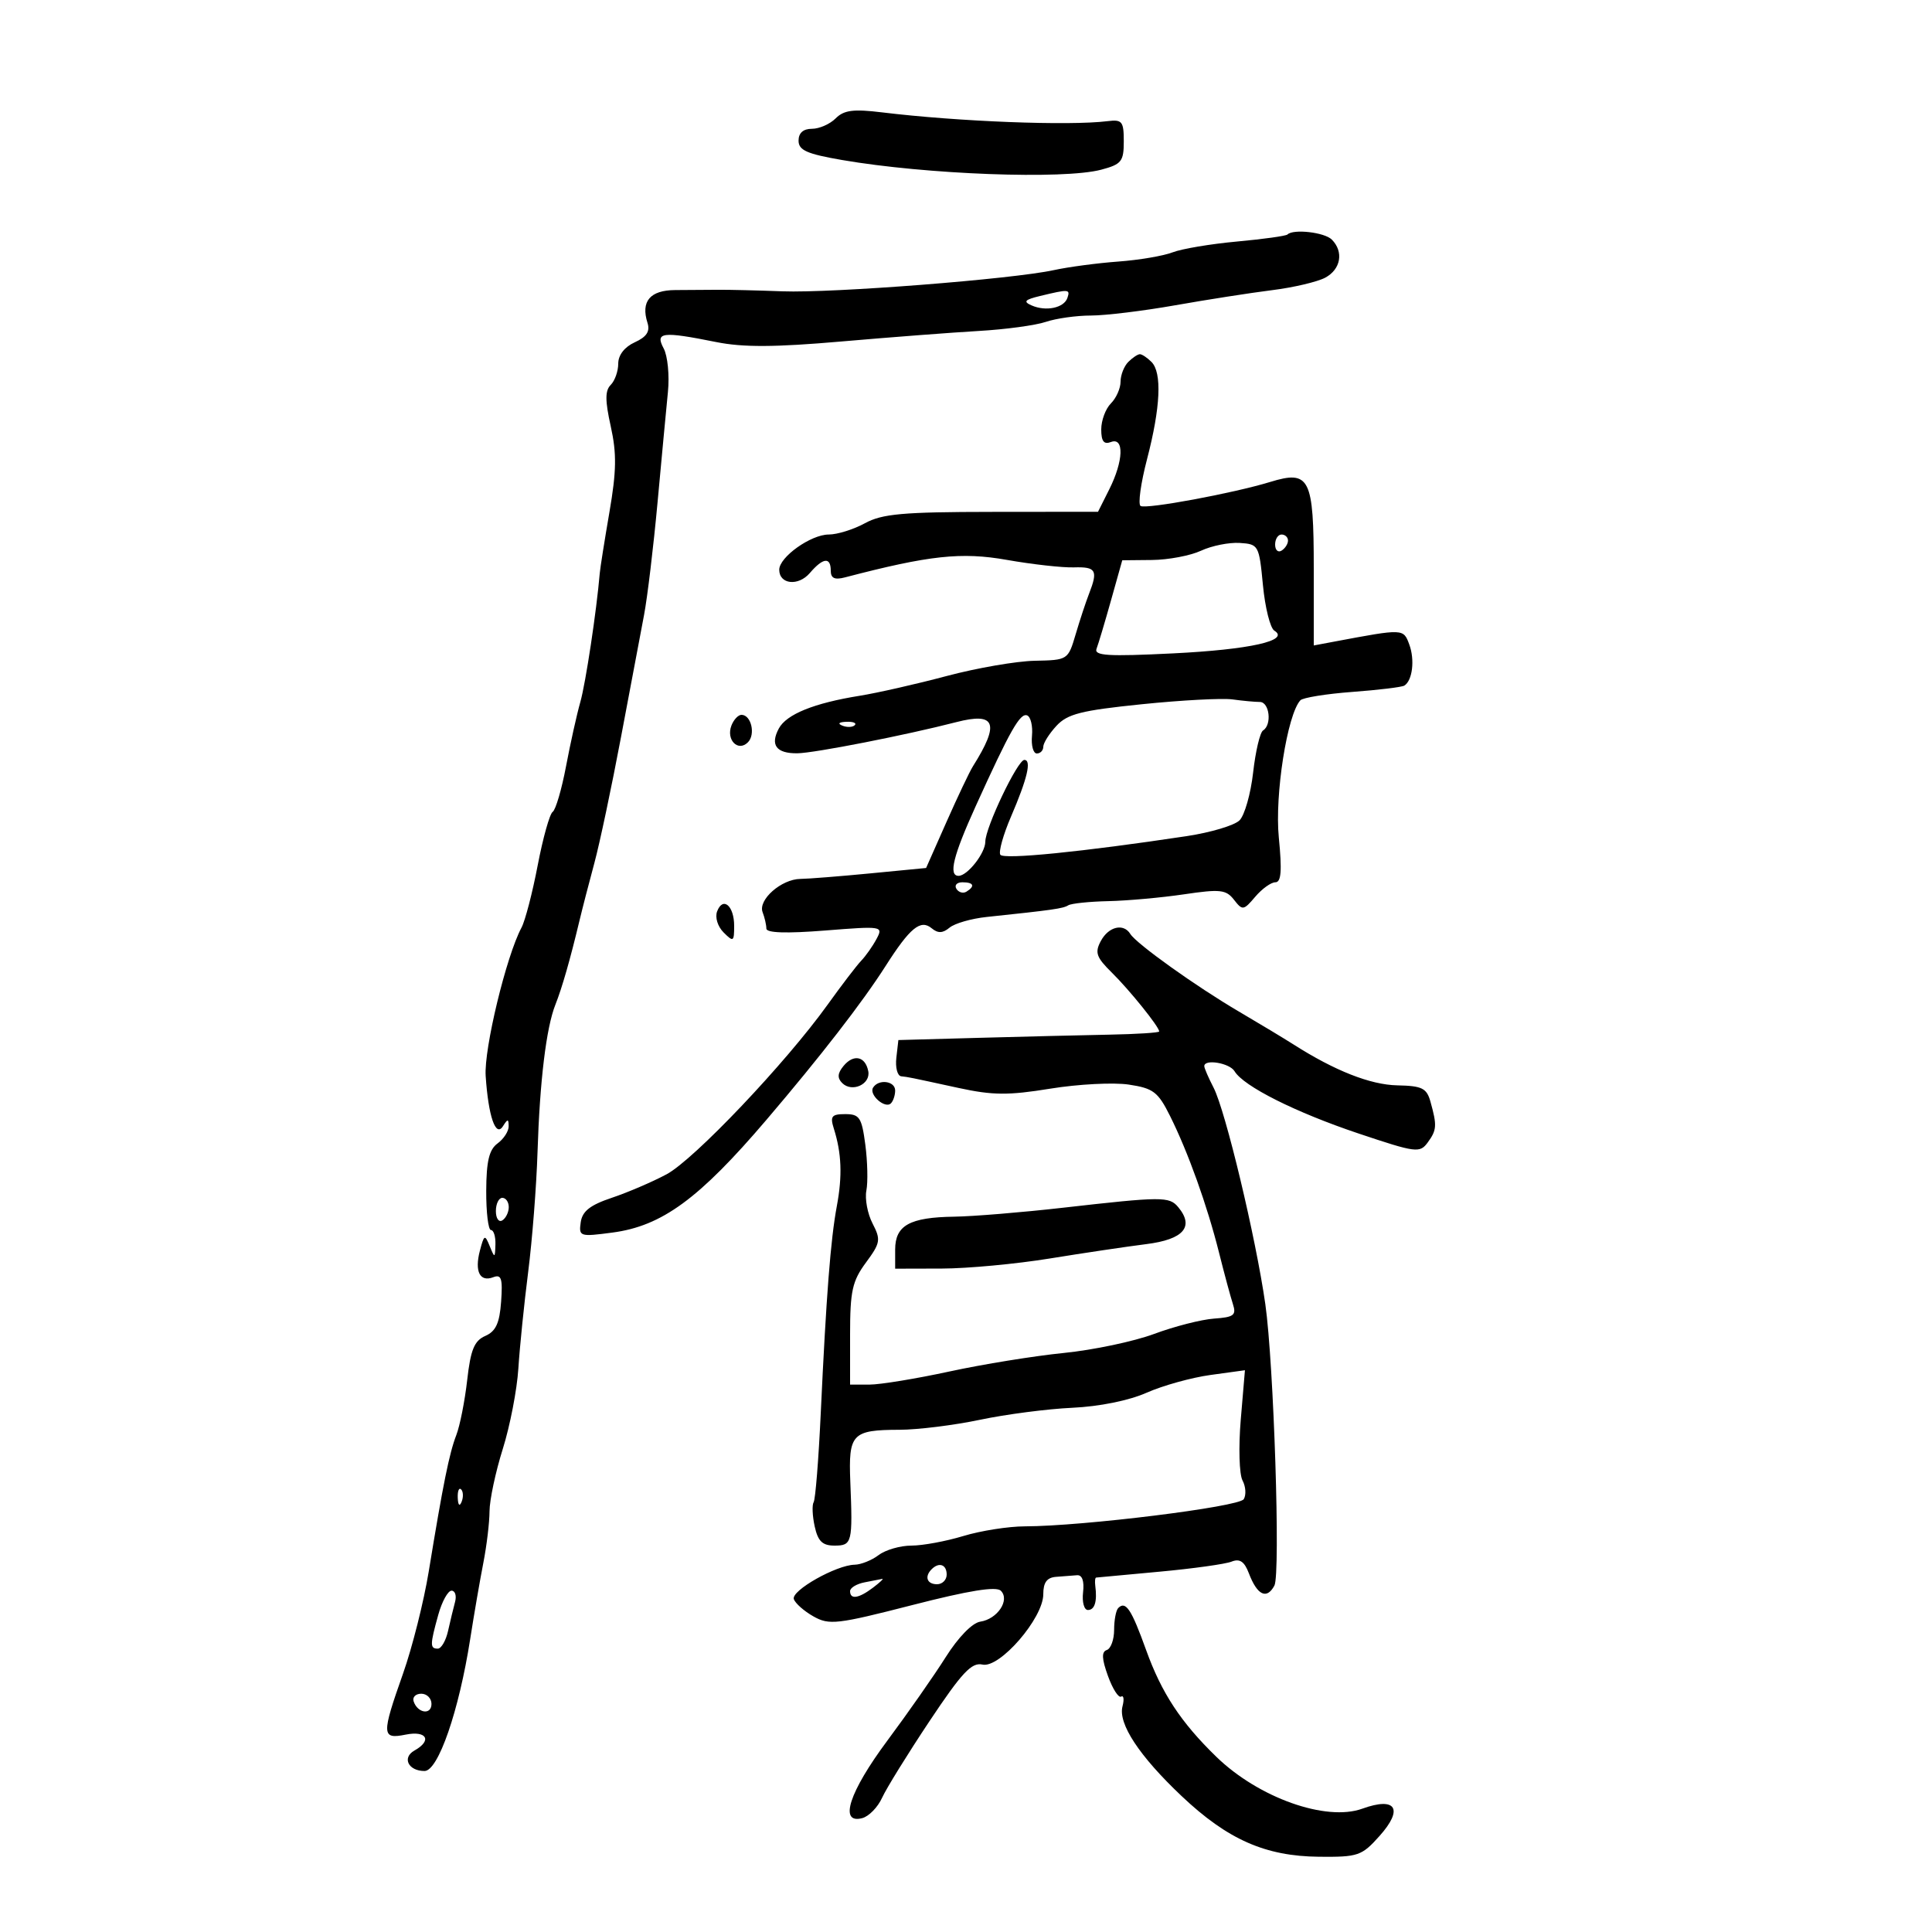 <svg xmlns="http://www.w3.org/2000/svg" width="300" height="300" viewBox="0 0 300 300" version="1.1">
	<path d="M 129.759 18.384 C 128.870 19.273, 127.211 20, 126.071 20 C 124.727 20, 124 20.646, 124 21.840 C 124 23.330, 125.285 23.901, 130.750 24.845 C 143.831 27.103, 165.167 27.900, 171 26.349 C 174.146 25.512, 174.500 25.068, 174.500 21.959 C 174.500 18.853, 174.245 18.532, 172 18.812 C 166.014 19.558, 148.763 18.886, 136.937 17.446 C 132.506 16.906, 131.046 17.097, 129.759 18.384 M 199.917 36.413 C 199.688 36.640, 196.158 37.132, 192.073 37.505 C 187.988 37.879, 183.488 38.635, 182.073 39.186 C 180.658 39.736, 176.860 40.380, 173.632 40.616 C 170.405 40.851, 165.905 41.450, 163.632 41.945 C 157.194 43.349, 129.278 45.529, 121.500 45.236 C 117.650 45.090, 113.150 44.983, 111.500 44.997 C 109.850 45.011, 106.855 45.031, 104.845 45.041 C 100.940 45.061, 99.480 46.788, 100.542 50.133 C 100.965 51.466, 100.412 52.311, 98.565 53.152 C 96.975 53.877, 96 55.134, 96 56.461 C 96 57.637, 95.475 59.125, 94.833 59.767 C 93.945 60.655, 93.946 62.191, 94.840 66.217 C 95.771 70.410, 95.729 73.151, 94.636 79.500 C 93.878 83.900, 93.201 88.175, 93.131 89 C 92.633 94.874, 90.941 106.093, 90.115 109 C 89.568 110.925, 88.567 115.425, 87.891 119 C 87.216 122.575, 86.283 125.755, 85.818 126.067 C 85.354 126.379, 84.308 130.116, 83.493 134.371 C 82.679 138.625, 81.547 142.978, 80.977 144.042 C 78.616 148.454, 75.134 162.870, 75.415 167.071 C 75.834 173.348, 76.970 176.657, 78.094 174.882 C 78.838 173.708, 78.972 173.709, 78.985 174.890 C 78.993 175.654, 78.219 176.851, 77.264 177.549 C 75.952 178.508, 75.522 180.304, 75.501 184.909 C 75.486 188.259, 75.817 191, 76.237 191 C 76.656 191, 76.968 192.012, 76.930 193.250 C 76.863 195.387, 76.819 195.400, 76.044 193.500 C 75.291 191.652, 75.175 191.704, 74.520 194.193 C 73.666 197.439, 74.513 199.124, 76.596 198.325 C 77.854 197.842, 78.072 198.519, 77.814 202.118 C 77.574 205.461, 76.992 206.723, 75.358 207.441 C 73.648 208.191, 73.080 209.575, 72.547 214.284 C 72.180 217.530, 71.418 221.382, 70.854 222.843 C 69.759 225.679, 68.801 230.419, 66.578 244 C 65.812 248.675, 64.019 255.806, 62.593 259.846 C 59.215 269.414, 59.245 270.101, 63 269.350 C 66.271 268.696, 67.136 270.265, 64.360 271.819 C 62.385 272.924, 63.403 275, 65.920 275 C 68.044 275, 71.261 265.703, 73.013 254.500 C 73.615 250.650, 74.534 245.328, 75.054 242.674 C 75.574 240.019, 76.006 236.419, 76.013 234.674 C 76.020 232.928, 76.945 228.575, 78.069 225 C 79.192 221.425, 80.282 215.800, 80.490 212.500 C 80.698 209.200, 81.385 202.450, 82.016 197.500 C 82.647 192.550, 83.299 184.185, 83.466 178.911 C 83.814 167.866, 84.818 159.584, 86.242 156 C 87.272 153.408, 88.529 149.026, 89.970 143 C 90.430 141.075, 91.477 137.025, 92.296 134 C 93.114 130.975, 94.971 122.200, 96.421 114.500 C 97.871 106.800, 99.485 98.250, 100.007 95.500 C 100.530 92.750, 101.473 84.875, 102.105 78 C 102.736 71.125, 103.461 63.408, 103.716 60.852 C 103.971 58.295, 103.673 55.258, 103.054 54.102 C 101.696 51.563, 102.818 51.428, 111.223 53.116 C 115.372 53.949, 120.291 53.926, 130.640 53.026 C 138.263 52.363, 147.875 51.627, 152 51.390 C 156.125 51.154, 160.805 50.519, 162.399 49.980 C 163.994 49.441, 167.144 48.998, 169.399 48.996 C 171.655 48.994, 177.550 48.276, 182.500 47.401 C 187.450 46.526, 194.215 45.471, 197.532 45.056 C 200.850 44.642, 204.563 43.769, 205.782 43.116 C 208.211 41.817, 208.681 39.081, 206.800 37.200 C 205.669 36.069, 200.822 35.515, 199.917 36.413 M 161.500 45.961 C 159.108 46.539, 158.843 46.836, 160.192 47.427 C 162.424 48.406, 165.230 47.812, 165.750 46.250 C 166.202 44.894, 165.980 44.879, 161.500 45.961 M 175.200 56.200 C 174.540 56.860, 174 58.242, 174 59.271 C 174 60.301, 173.325 61.818, 172.500 62.643 C 171.675 63.468, 171 65.284, 171 66.678 C 171 68.521, 171.410 69.057, 172.500 68.638 C 174.589 67.837, 174.461 71.575, 172.248 75.984 L 170.500 79.468 154 79.484 C 140.192 79.497, 136.978 79.786, 134.300 81.250 C 132.539 82.213, 130.013 83, 128.685 83 C 125.920 83, 121 86.499, 121 88.466 C 121 90.744, 123.964 91.065, 125.750 88.979 C 127.805 86.579, 129 86.446, 129 88.617 C 129 89.793, 129.603 90.076, 131.215 89.654 C 144.303 86.231, 149.290 85.692, 156.339 86.938 C 160.277 87.634, 164.963 88.158, 166.750 88.102 C 170.205 87.995, 170.527 88.555, 169.104 92.203 C 168.611 93.466, 167.676 96.300, 167.026 98.500 C 165.850 102.477, 165.813 102.501, 160.671 102.604 C 157.827 102.661, 151.675 103.726, 147 104.970 C 142.325 106.215, 136.250 107.595, 133.500 108.037 C 126.394 109.179, 122.118 110.911, 120.933 113.126 C 119.561 115.689, 120.546 117.006, 123.809 116.970 C 126.452 116.940, 140.629 114.161, 148.499 112.130 C 154.617 110.551, 155.278 112.315, 151.070 119 C 150.551 119.825, 148.704 123.713, 146.966 127.640 L 143.805 134.780 135.153 135.617 C 130.394 136.077, 125.505 136.464, 124.289 136.477 C 121.334 136.508, 117.680 139.722, 118.417 141.643 C 118.737 142.479, 119 143.625, 119 144.188 C 119 144.865, 122.086 144.968, 128.096 144.492 C 137.036 143.785, 137.173 143.807, 136.103 145.808 C 135.503 146.928, 134.438 148.442, 133.736 149.172 C 133.034 149.902, 130.684 152.975, 128.515 156 C 122.011 165.068, 107.776 180.062, 103.500 182.347 C 101.300 183.523, 97.475 185.164, 95 185.993 C 91.632 187.121, 90.418 188.077, 90.175 189.794 C 89.860 192.010, 90.030 192.065, 95.105 191.392 C 102.793 190.372, 108.545 186.160, 119.010 173.889 C 127.426 164.020, 133.934 155.619, 137.516 150 C 141.305 144.057, 142.947 142.711, 144.668 144.139 C 145.646 144.951, 146.385 144.926, 147.449 144.042 C 148.246 143.381, 150.833 142.636, 153.199 142.387 C 163.555 141.295, 165.061 141.080, 165.874 140.578 C 166.347 140.285, 169.157 139.993, 172.117 139.928 C 175.078 139.863, 180.363 139.386, 183.863 138.868 C 189.470 138.037, 190.390 138.138, 191.613 139.713 C 192.932 141.410, 193.097 141.387, 194.911 139.250 C 195.961 138.012, 197.369 137, 198.040 137 C 198.947 137, 199.083 135.222, 198.573 130.040 C 197.922 123.436, 199.881 110.967, 201.918 108.745 C 202.299 108.329, 205.930 107.743, 209.987 107.441 C 214.044 107.140, 217.678 106.699, 218.061 106.462 C 219.326 105.681, 219.716 102.465, 218.835 100.083 C 217.917 97.602, 217.977 97.604, 207.250 99.617 L 204 100.227 204 88.236 C 204 74.192, 203.373 72.954, 197.218 74.841 C 191.501 76.593, 177.971 79.100, 177.109 78.568 C 176.686 78.306, 177.138 75.034, 178.113 71.296 C 180.211 63.249, 180.457 57.857, 178.800 56.200 C 178.140 55.540, 177.330 55, 177 55 C 176.670 55, 175.860 55.540, 175.200 56.200 M 198 84.559 C 198 85.416, 198.450 85.840, 199 85.500 C 199.550 85.160, 200 84.459, 200 83.941 C 200 83.423, 199.550 83, 199 83 C 198.450 83, 198 83.702, 198 84.559 M 186.500 85.512 C 184.850 86.281, 181.422 86.930, 178.882 86.955 L 174.264 87 172.525 93.197 C 171.568 96.606, 170.555 99.997, 170.272 100.732 C 169.853 101.825, 172.028 101.958, 182.130 101.458 C 194.113 100.866, 200.366 99.462, 197.876 97.924 C 197.237 97.529, 196.441 94.347, 196.107 90.853 C 195.515 84.652, 195.428 84.495, 192.500 84.307 C 190.850 84.202, 188.150 84.744, 186.500 85.512 M 177.294 109.354 C 167.890 110.316, 165.759 110.855, 164.044 112.708 C 162.920 113.923, 162 115.385, 162 115.958 C 162 116.531, 161.548 117, 160.996 117 C 160.444 117, 160.107 115.763, 160.246 114.250 C 160.386 112.737, 160.050 111.316, 159.500 111.091 C 158.412 110.646, 156.846 113.407, 151.495 125.204 C 148.009 132.888, 147.245 136, 148.845 136 C 150.231 136, 153 132.467, 153 130.699 C 153 128.504, 158.012 118, 159.060 118 C 160.213 118, 159.532 120.892, 156.985 126.814 C 155.787 129.599, 155.041 132.257, 155.328 132.721 C 155.810 133.502, 168.020 132.284, 184.273 129.833 C 187.998 129.271, 191.689 128.168, 192.476 127.381 C 193.263 126.595, 194.212 123.252, 194.585 119.953 C 194.958 116.654, 195.654 113.714, 196.132 113.419 C 197.534 112.552, 197.126 109, 195.625 109 C 194.869 109, 192.956 108.822, 191.375 108.604 C 189.794 108.386, 183.457 108.723, 177.294 109.354 M 113.574 112.667 C 112.723 114.886, 114.603 116.797, 116.133 115.267 C 117.357 114.043, 116.648 111, 115.138 111 C 114.630 111, 113.926 111.750, 113.574 112.667 M 130.813 112.683 C 131.534 112.972, 132.397 112.936, 132.729 112.604 C 133.061 112.272, 132.471 112.036, 131.417 112.079 C 130.252 112.127, 130.015 112.364, 130.813 112.683 M 148.510 138.016 C 148.856 138.575, 149.557 138.774, 150.069 138.457 C 151.456 137.600, 151.198 137, 149.441 137 C 148.584 137, 148.165 137.457, 148.510 138.016 M 111.356 141.514 C 111.001 142.441, 111.439 143.868, 112.363 144.792 C 113.879 146.307, 114 146.232, 114 143.773 C 114 140.645, 112.260 139.158, 111.356 141.514 M 170.938 146.115 C 169.973 147.918, 170.227 148.644, 172.653 151.034 C 175.407 153.746, 180 159.454, 180 160.165 C 180 160.356, 176.512 160.580, 172.250 160.661 C 167.988 160.743, 158.875 160.965, 152 161.155 L 139.500 161.500 139.184 164.250 C 139.010 165.762, 139.347 167.056, 139.934 167.125 C 141.209 167.274, 140.901 167.212, 148.866 168.941 C 154.152 170.088, 156.567 170.106, 163.099 169.045 C 167.425 168.343, 172.902 168.058, 175.269 168.413 C 179.083 168.985, 179.814 169.539, 181.680 173.279 C 184.487 178.907, 187.447 187.162, 189.288 194.500 C 190.116 197.800, 191.087 201.400, 191.446 202.500 C 192.007 204.224, 191.603 204.535, 188.519 204.752 C 186.550 204.890, 182.366 205.960, 179.220 207.129 C 176.074 208.298, 169.757 209.630, 165.183 210.088 C 160.608 210.546, 152.629 211.838, 147.450 212.960 C 142.272 214.082, 136.677 215, 135.017 215 L 132 215 132 207.194 C 132 200.476, 132.342 198.925, 134.456 196.060 C 136.716 192.996, 136.799 192.512, 135.491 189.982 C 134.709 188.471, 134.277 186.169, 134.531 184.867 C 134.785 183.565, 134.711 180.363, 134.367 177.750 C 133.811 173.524, 133.468 173, 131.255 173 C 129.131 173, 128.871 173.329, 129.478 175.250 C 130.683 179.064, 130.820 182.580, 129.946 187.262 C 128.976 192.451, 128.296 201.205, 127.444 219.476 C 127.111 226.612, 126.617 232.811, 126.345 233.250 C 126.074 233.689, 126.146 235.388, 126.505 237.024 C 127.011 239.326, 127.707 240, 129.579 240 C 132.311 240, 132.420 239.562, 132.038 230.127 C 131.733 222.629, 132.291 222.037, 139.685 222.015 C 142.536 222.007, 148.161 221.307, 152.185 220.460 C 156.208 219.613, 162.650 218.775, 166.500 218.599 C 170.714 218.405, 175.311 217.475, 178.050 216.260 C 180.552 215.151, 185.010 213.911, 187.956 213.506 L 193.313 212.769 192.663 220.462 C 192.305 224.693, 192.428 228.932, 192.936 229.881 C 193.445 230.831, 193.530 232.142, 193.127 232.794 C 192.390 233.987, 168.189 236.990, 159.143 237.011 C 156.589 237.017, 152.291 237.692, 149.591 238.511 C 146.891 239.330, 143.265 240, 141.532 240 C 139.800 240, 137.509 240.661, 136.441 241.468 C 135.374 242.276, 133.695 242.951, 132.710 242.968 C 129.858 243.019, 122.830 246.989, 123.265 248.304 C 123.482 248.962, 124.854 250.173, 126.313 250.996 C 128.755 252.373, 129.976 252.232, 141.669 249.232 C 150.476 246.971, 154.691 246.291, 155.413 247.013 C 156.857 248.457, 154.885 251.412, 152.213 251.811 C 150.976 251.996, 148.800 254.230, 146.855 257.311 C 145.054 260.165, 140.974 266.001, 137.790 270.279 C 131.854 278.255, 130.223 283.278, 133.878 282.322 C 134.911 282.052, 136.301 280.631, 136.966 279.165 C 137.632 277.699, 140.950 272.338, 144.338 267.252 C 149.374 259.694, 150.877 258.090, 152.562 258.474 C 155.238 259.084, 162 251.264, 162 247.560 C 162 245.717, 162.560 244.958, 164 244.850 C 165.100 244.767, 166.563 244.655, 167.250 244.600 C 168.041 244.537, 168.382 245.510, 168.178 247.250 C 168.002 248.762, 168.339 250, 168.928 250 C 169.987 250, 170.390 248.681, 170.075 246.250 C 169.985 245.563, 170.045 244.984, 170.206 244.964 C 170.368 244.945, 174.775 244.536, 180 244.055 C 185.225 243.575, 190.281 242.870, 191.236 242.489 C 192.511 241.981, 193.225 242.462, 193.924 244.301 C 195.222 247.713, 196.703 248.424, 197.890 246.205 C 198.851 244.410, 197.795 211.731, 196.478 202.500 C 195.002 192.158, 190.296 172.474, 188.442 168.889 C 187.649 167.355, 187 165.852, 187 165.550 C 187 164.400, 190.937 165.062, 191.700 166.340 C 193.092 168.671, 201.174 172.730, 210.950 176.007 C 219.894 179.005, 220.469 179.080, 221.700 177.396 C 223.108 175.470, 223.155 174.767, 222.120 171.062 C 221.534 168.964, 220.817 168.612, 216.970 168.533 C 212.797 168.447, 207.256 166.264, 200.858 162.184 C 199.404 161.258, 195.579 158.953, 192.358 157.063 C 185.703 153.158, 176.457 146.549, 175.514 145.022 C 174.461 143.318, 172.138 143.873, 170.938 146.115 M 130.992 165.509 C 130.048 166.647, 129.988 167.388, 130.775 168.175 C 132.292 169.692, 135.217 168.363, 134.824 166.336 C 134.375 164.020, 132.554 163.627, 130.992 165.509 M 135.570 168.887 C 134.889 169.988, 137.438 172.229, 138.342 171.325 C 138.704 170.963, 139 170.067, 139 169.333 C 139 167.844, 136.422 167.508, 135.570 168.887 M 77 188.059 C 77 189.191, 77.450 189.840, 78 189.500 C 78.550 189.160, 79 188.234, 79 187.441 C 79 186.648, 78.550 186, 78 186 C 77.450 186, 77 186.927, 77 188.059 M 165 187.542 C 158.675 188.261, 151.108 188.883, 148.184 188.925 C 141.251 189.023, 139 190.275, 139 194.035 L 139 197 146.250 196.982 C 150.238 196.972, 157.775 196.269, 163 195.420 C 168.225 194.571, 174.970 193.567, 177.988 193.188 C 183.782 192.462, 185.486 190.496, 182.960 187.452 C 181.569 185.776, 180.492 185.781, 165 187.542 M 71.079 232.583 C 71.127 233.748, 71.364 233.985, 71.683 233.188 C 71.972 232.466, 71.936 231.603, 71.604 231.271 C 71.272 230.939, 71.036 231.529, 71.079 232.583 M 144.667 243.667 C 143.516 244.817, 143.938 246, 145.500 246 C 146.325 246, 147 245.325, 147 244.500 C 147 242.938, 145.817 242.516, 144.667 243.667 M 134.250 245.706 C 133.012 245.944, 132 246.558, 132 247.070 C 132 248.416, 133.335 248.214, 135.559 246.532 C 136.626 245.724, 137.275 245.111, 137 245.168 C 136.725 245.225, 135.488 245.467, 134.250 245.706 M 68.053 250.750 C 66.760 255.403, 66.752 256, 67.981 256 C 68.520 256, 69.237 254.762, 69.574 253.250 C 69.910 251.738, 70.399 249.713, 70.660 248.750 C 70.921 247.787, 70.676 247, 70.114 247 C 69.553 247, 68.625 248.688, 68.053 250.750 M 173.639 249.694 C 173.288 250.046, 173 251.571, 173 253.083 C 173 254.596, 172.488 256.004, 171.862 256.213 C 171.030 256.490, 171.079 257.576, 172.043 260.243 C 172.769 262.251, 173.690 263.692, 174.088 263.445 C 174.487 263.199, 174.583 263.880, 174.301 264.959 C 173.597 267.650, 176.910 272.679, 183.480 278.892 C 190.621 285.646, 196.487 288.237, 204.819 288.315 C 210.895 288.372, 211.449 288.181, 214.225 285.075 C 217.976 280.876, 216.759 278.962, 211.539 280.850 C 205.908 282.886, 195.423 279.159, 188.868 272.790 C 183.364 267.443, 180.369 262.889, 177.969 256.219 C 175.683 249.866, 174.800 248.534, 173.639 249.694 M 64.229 264.188 C 64.847 266.042, 67 266.349, 67 264.583 C 67 263.712, 66.287 263, 65.417 263 C 64.546 263, 64.011 263.534, 64.229 264.188" stroke="none" fill="black" fill-rule="evenodd"/>
</svg>
